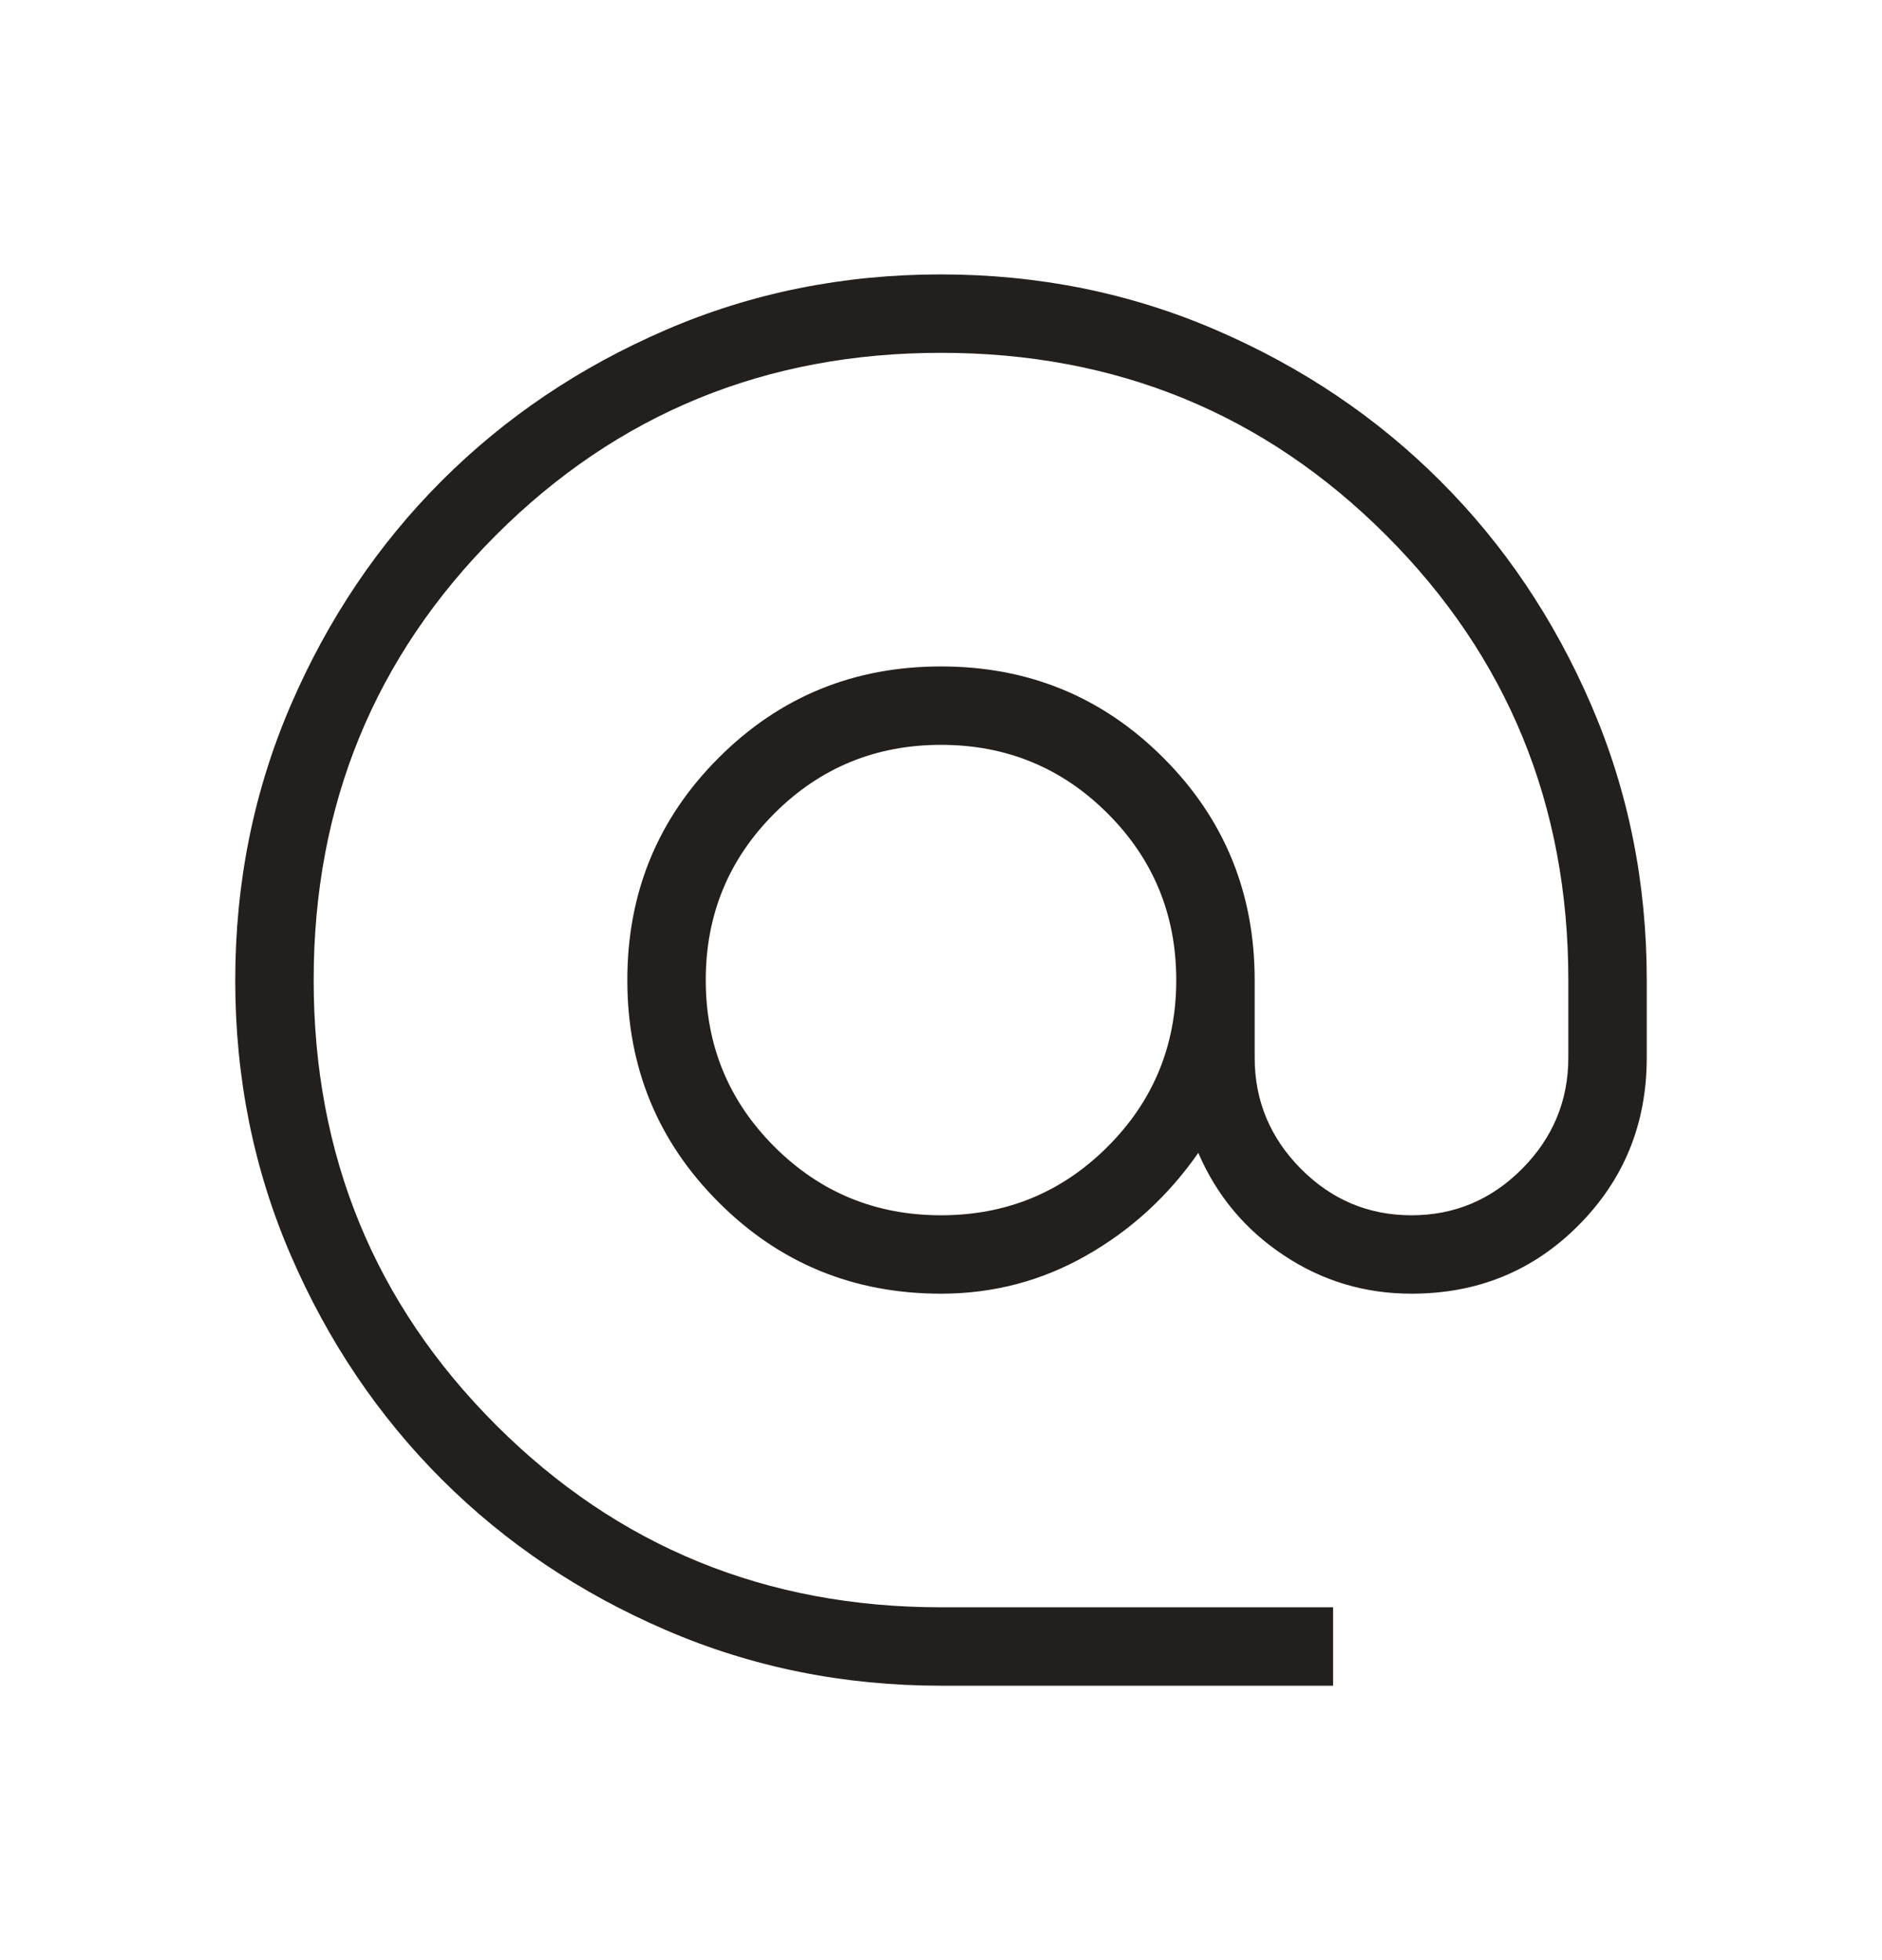 <svg width="24" height="25" viewBox="0 0 24 25" fill="none" xmlns="http://www.w3.org/2000/svg">
<mask id="mask0_201_494" style="mask-type:alpha" maskUnits="userSpaceOnUse" x="0" y="0" width="24" height="25">
<rect y="0.5" width="24" height="24" fill="#D9D9D9"/>
</mask>
<g mask="url(#mask0_201_494)">
<path d="M12 21.5C10.758 21.5 9.589 21.264 8.493 20.791C7.397 20.319 6.444 19.678 5.634 18.869C4.824 18.059 4.182 17.107 3.709 16.012C3.236 14.918 3 13.748 3 12.503C3 11.259 3.236 10.089 3.708 8.993C4.181 7.897 4.822 6.944 5.631 6.134C6.441 5.324 7.393 4.682 8.488 4.209C9.582 3.736 10.752 3.5 11.997 3.5C13.241 3.5 14.411 3.736 15.507 4.209C16.602 4.681 17.555 5.322 18.366 6.133C19.177 6.942 19.818 7.895 20.291 8.99C20.764 10.085 21 11.255 21 12.5V13.489C21 14.331 20.711 15.043 20.132 15.626C19.554 16.209 18.843 16.5 18 16.5C17.404 16.5 16.86 16.337 16.369 16.009C15.878 15.683 15.515 15.247 15.281 14.704C14.9 15.251 14.425 15.688 13.855 16.012C13.285 16.337 12.667 16.5 12 16.5C10.886 16.5 9.941 16.112 9.165 15.335C8.388 14.559 8 13.614 8 12.5C8 11.386 8.388 10.441 9.165 9.665C9.941 8.888 10.886 8.5 12 8.5C13.114 8.5 14.059 8.888 14.835 9.665C15.612 10.441 16 11.386 16 12.5V13.489C16 14.037 16.196 14.51 16.588 14.906C16.981 15.302 17.451 15.5 18 15.5C18.549 15.5 19.019 15.302 19.412 14.906C19.804 14.51 20 14.037 20 13.489V12.5C20 10.267 19.225 8.375 17.675 6.825C16.125 5.275 14.233 4.5 12 4.5C9.767 4.5 7.875 5.275 6.325 6.825C4.775 8.375 4 10.267 4 12.5C4 14.733 4.775 16.625 6.325 18.175C7.875 19.725 9.767 20.5 12 20.5H17V21.5H12ZM12 15.5C12.833 15.5 13.542 15.208 14.125 14.625C14.708 14.042 15 13.333 15 12.5C15 11.667 14.708 10.958 14.125 10.375C13.542 9.792 12.833 9.5 12 9.5C11.167 9.5 10.458 9.792 9.875 10.375C9.292 10.958 9 11.667 9 12.5C9 13.333 9.292 14.042 9.875 14.625C10.458 15.208 11.167 15.5 12 15.5Z" fill="#221F1C"/>
</g>
</svg>
